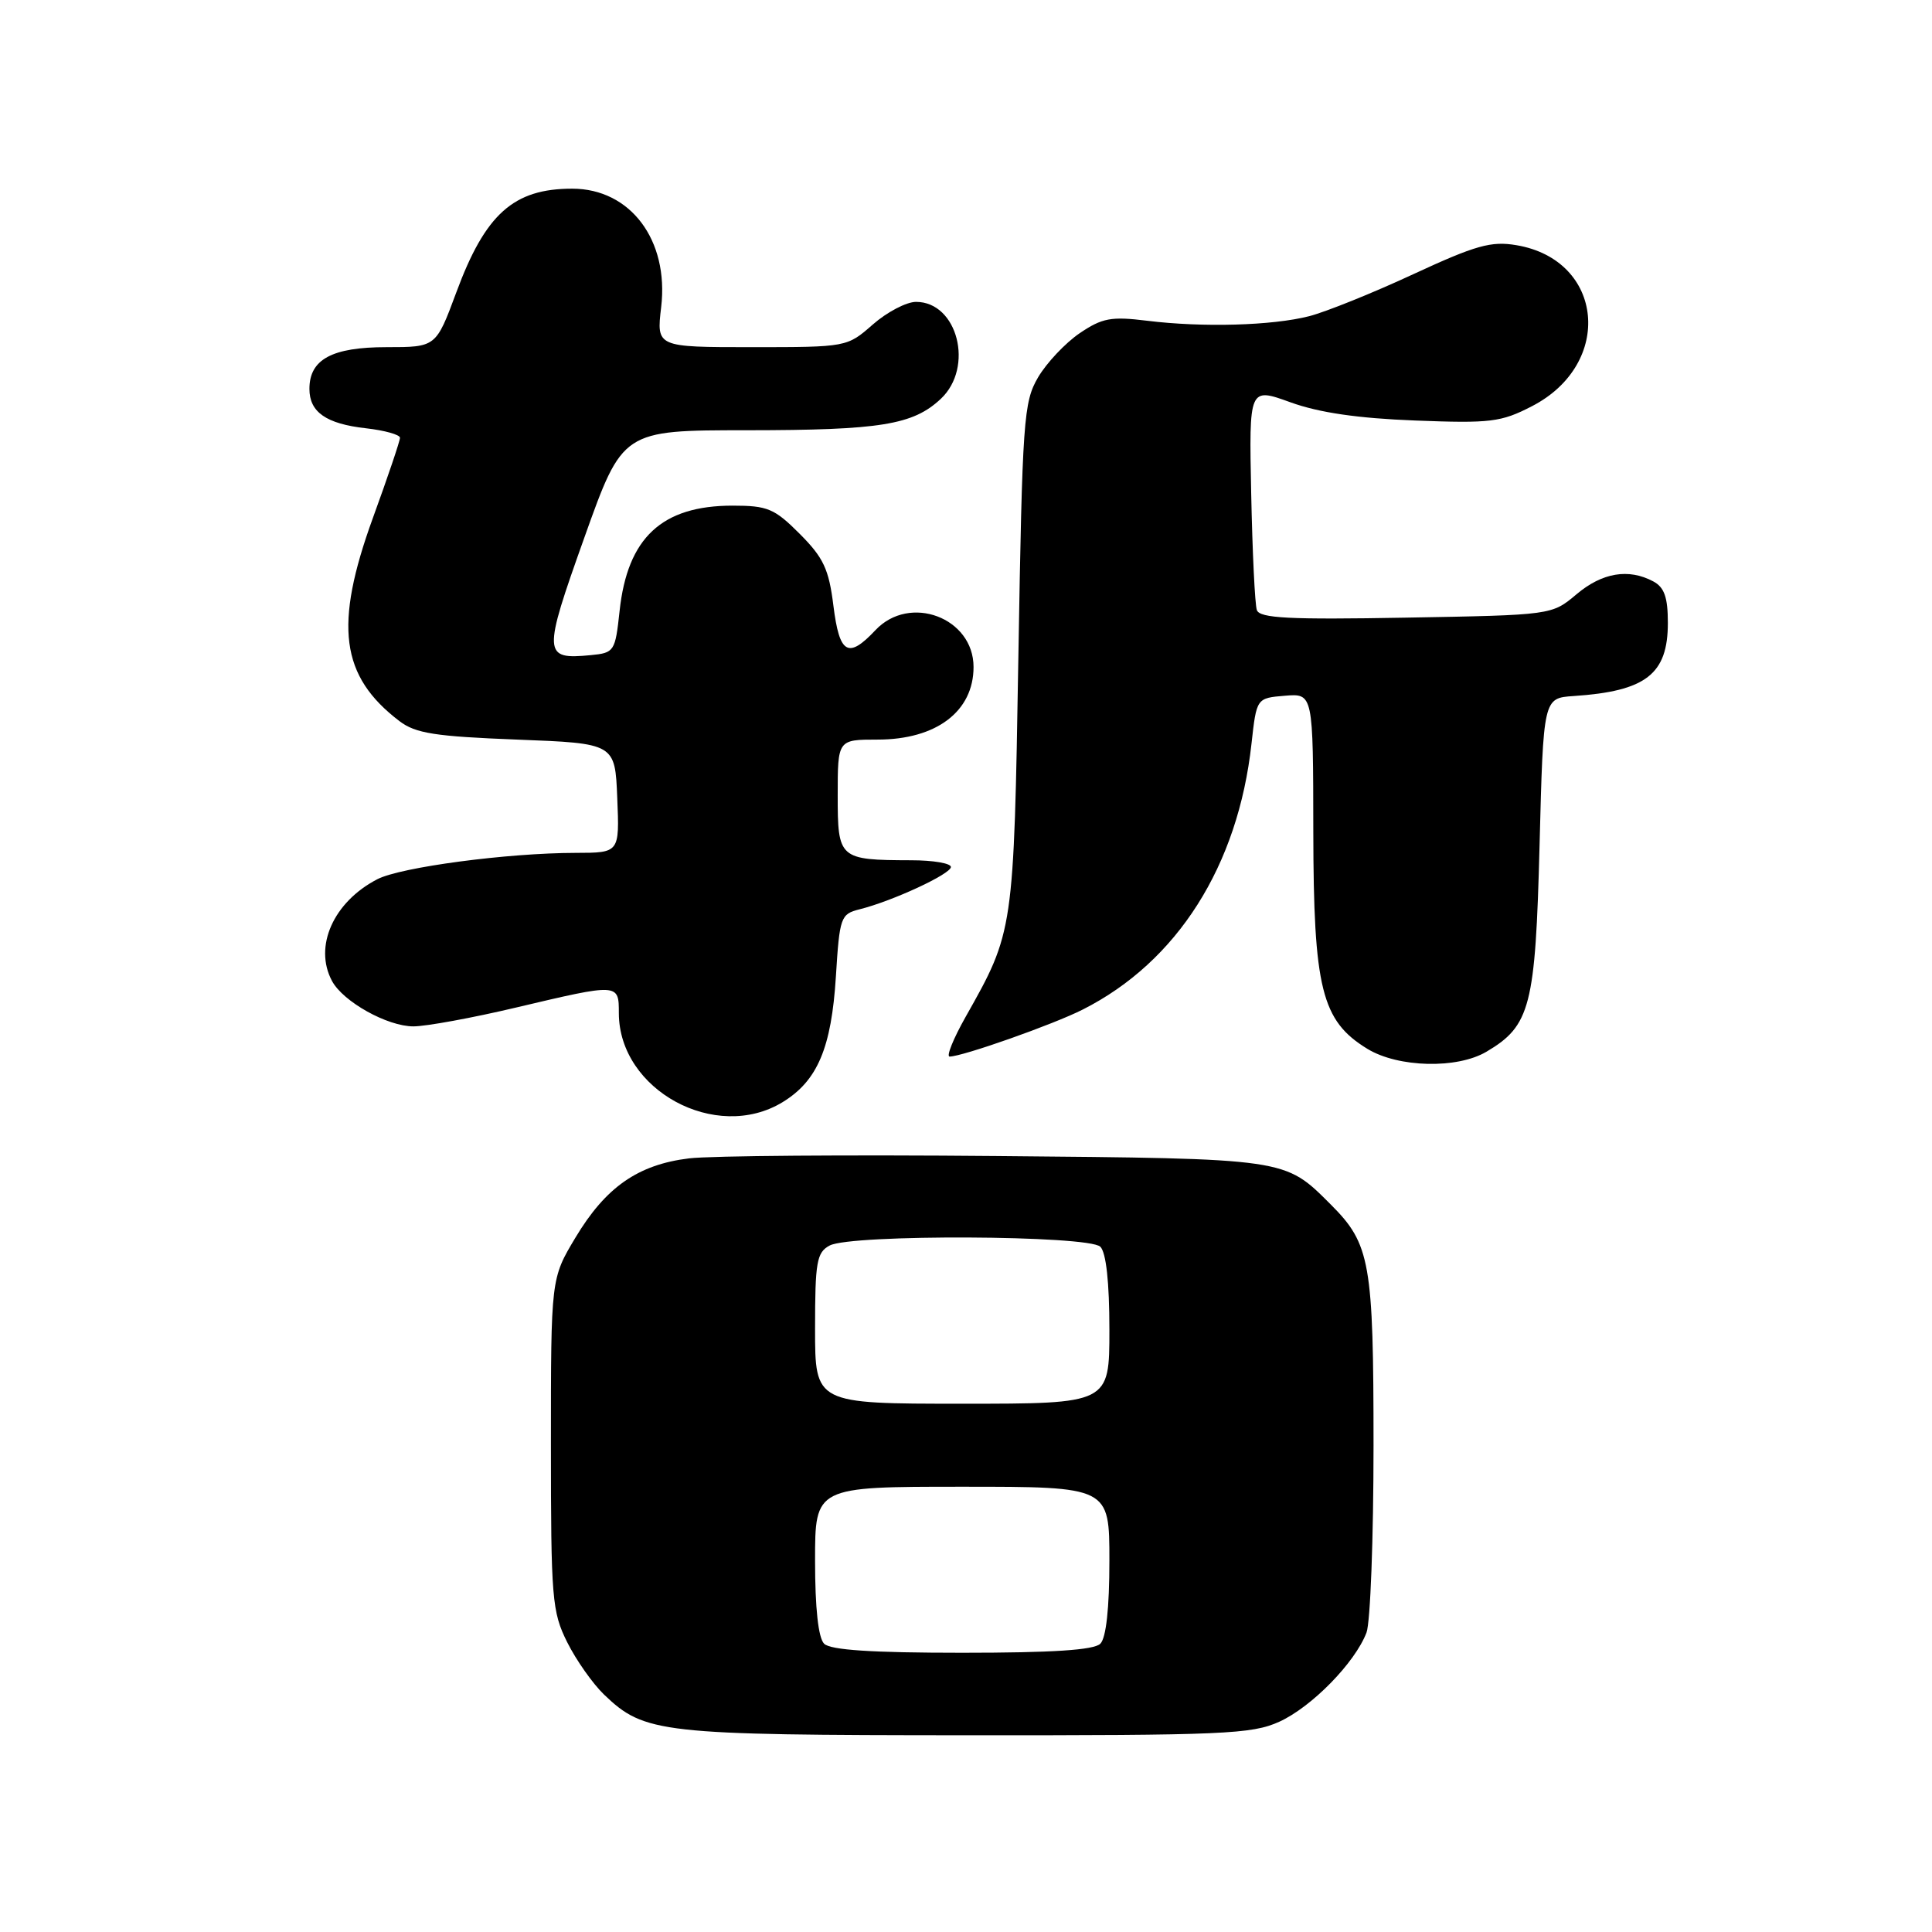 <?xml version="1.0" encoding="UTF-8" standalone="no"?>
<!DOCTYPE svg PUBLIC "-//W3C//DTD SVG 1.1//EN" "http://www.w3.org/Graphics/SVG/1.1/DTD/svg11.dtd" >
<svg xmlns="http://www.w3.org/2000/svg" xmlns:xlink="http://www.w3.org/1999/xlink" version="1.1" viewBox="0 0 256 256">
 <g >
 <path fill="currentColor"
d=" M 169.51 228.14 C 173.81 226.18 179.55 220.32 181.07 216.32 C 181.58 214.97 182.00 203.83 182.00 191.56 C 182.00 167.28 181.57 164.84 176.35 159.62 C 170.17 153.45 170.74 153.53 132.00 153.18 C 112.47 153.00 94.16 153.14 91.30 153.49 C 84.53 154.32 80.26 157.30 76.25 163.99 C 73.00 169.41 73.00 169.41 73.00 191.35 C 73.00 211.82 73.14 213.57 75.16 217.61 C 76.35 219.99 78.55 223.11 80.05 224.55 C 85.40 229.68 87.49 229.91 128.00 229.93 C 162.17 229.95 165.86 229.79 169.51 228.14 Z  M 103.70 146.04 C 108.32 143.22 110.17 138.86 110.76 129.39 C 111.25 121.52 111.39 121.12 113.89 120.49 C 118.26 119.40 126.00 115.81 126.00 114.88 C 126.00 114.39 123.64 113.99 120.75 113.99 C 111.16 113.96 111.00 113.82 111.00 105.38 C 111.00 98.00 111.00 98.00 116.28 98.00 C 124.06 98.00 129.00 94.27 129.00 88.38 C 129.00 81.84 120.54 78.67 116.00 83.50 C 112.38 87.35 111.23 86.68 110.43 80.25 C 109.83 75.42 109.12 73.90 105.98 70.75 C 102.62 67.38 101.71 67.00 97.07 67.00 C 87.70 67.00 83.14 71.25 82.10 80.95 C 81.52 86.33 81.40 86.51 78.27 86.81 C 71.94 87.42 71.90 86.73 77.42 71.26 C 82.50 57.01 82.50 57.01 99.01 57.01 C 116.69 57.00 120.98 56.30 124.66 52.85 C 129.11 48.67 126.89 40.00 121.38 40.00 C 120.11 40.00 117.53 41.35 115.65 43.00 C 112.24 45.99 112.21 46.00 99.61 46.00 C 86.98 46.00 86.98 46.00 87.61 40.68 C 88.65 31.81 83.53 25.00 75.82 25.00 C 68.05 25.00 64.31 28.34 60.46 38.75 C 57.77 46.00 57.77 46.00 51.21 46.00 C 43.99 46.00 41.00 47.62 41.00 51.53 C 41.00 54.61 43.22 56.16 48.50 56.75 C 50.98 57.03 53.00 57.60 53.00 58.01 C 53.00 58.42 51.39 63.20 49.41 68.63 C 44.23 82.89 45.11 89.60 52.94 95.56 C 55.07 97.18 57.67 97.58 68.50 98.00 C 81.50 98.50 81.50 98.50 81.79 105.75 C 82.09 113.00 82.09 113.00 76.29 113.01 C 67.22 113.02 53.10 114.90 50.00 116.50 C 44.18 119.51 41.55 125.42 43.99 129.98 C 45.46 132.73 51.32 136.00 54.78 136.00 C 56.45 136.00 62.58 134.88 68.40 133.50 C 82.02 130.28 82.00 130.28 82.00 134.25 C 82.02 144.45 94.86 151.43 103.70 146.04 Z  M 196.96 139.36 C 202.79 135.92 203.45 133.35 204.00 112.00 C 204.50 92.50 204.50 92.50 208.50 92.23 C 218.10 91.59 221.00 89.34 221.00 82.54 C 221.00 79.14 220.53 77.82 219.07 77.04 C 215.80 75.29 212.30 75.87 208.89 78.75 C 205.62 81.50 205.62 81.50 186.31 81.84 C 170.83 82.12 166.92 81.92 166.54 80.84 C 166.28 80.10 165.95 73.16 165.79 65.41 C 165.50 51.32 165.50 51.32 171.00 53.31 C 174.78 54.68 179.94 55.43 187.50 55.72 C 197.52 56.11 198.90 55.94 203.00 53.82 C 213.87 48.21 212.55 34.45 200.94 32.49 C 197.59 31.92 195.56 32.49 187.25 36.34 C 181.89 38.83 175.70 41.32 173.50 41.89 C 168.60 43.15 159.35 43.41 152.00 42.50 C 147.22 41.91 146.05 42.13 143.05 44.16 C 141.16 45.45 138.68 48.08 137.55 50.00 C 135.63 53.28 135.47 55.57 134.94 87.00 C 134.33 123.45 134.33 123.44 127.95 134.74 C 126.32 137.63 125.36 140.00 125.83 140.00 C 127.52 140.00 139.60 135.74 143.49 133.76 C 156.00 127.43 164.05 114.74 165.83 98.54 C 166.50 92.50 166.50 92.50 170.25 92.19 C 174.00 91.88 174.00 91.88 174.02 110.19 C 174.05 131.01 175.11 135.27 181.19 138.98 C 185.28 141.47 193.07 141.66 196.96 139.36 Z  M 109.20 217.80 C 108.43 217.03 108.00 213.09 108.00 206.80 C 108.00 197.00 108.00 197.00 127.50 197.00 C 147.00 197.00 147.00 197.00 147.00 206.80 C 147.00 213.09 146.57 217.03 145.80 217.80 C 144.96 218.64 139.47 219.00 127.50 219.00 C 115.53 219.00 110.04 218.64 109.20 217.80 Z  M 108.00 176.04 C 108.00 167.21 108.22 165.95 109.93 165.04 C 112.76 163.52 144.27 163.67 145.80 165.20 C 146.57 165.97 147.00 169.91 147.00 176.20 C 147.00 186.00 147.00 186.00 127.50 186.00 C 108.00 186.00 108.00 186.00 108.00 176.04 Z "/>
</g>
</svg>